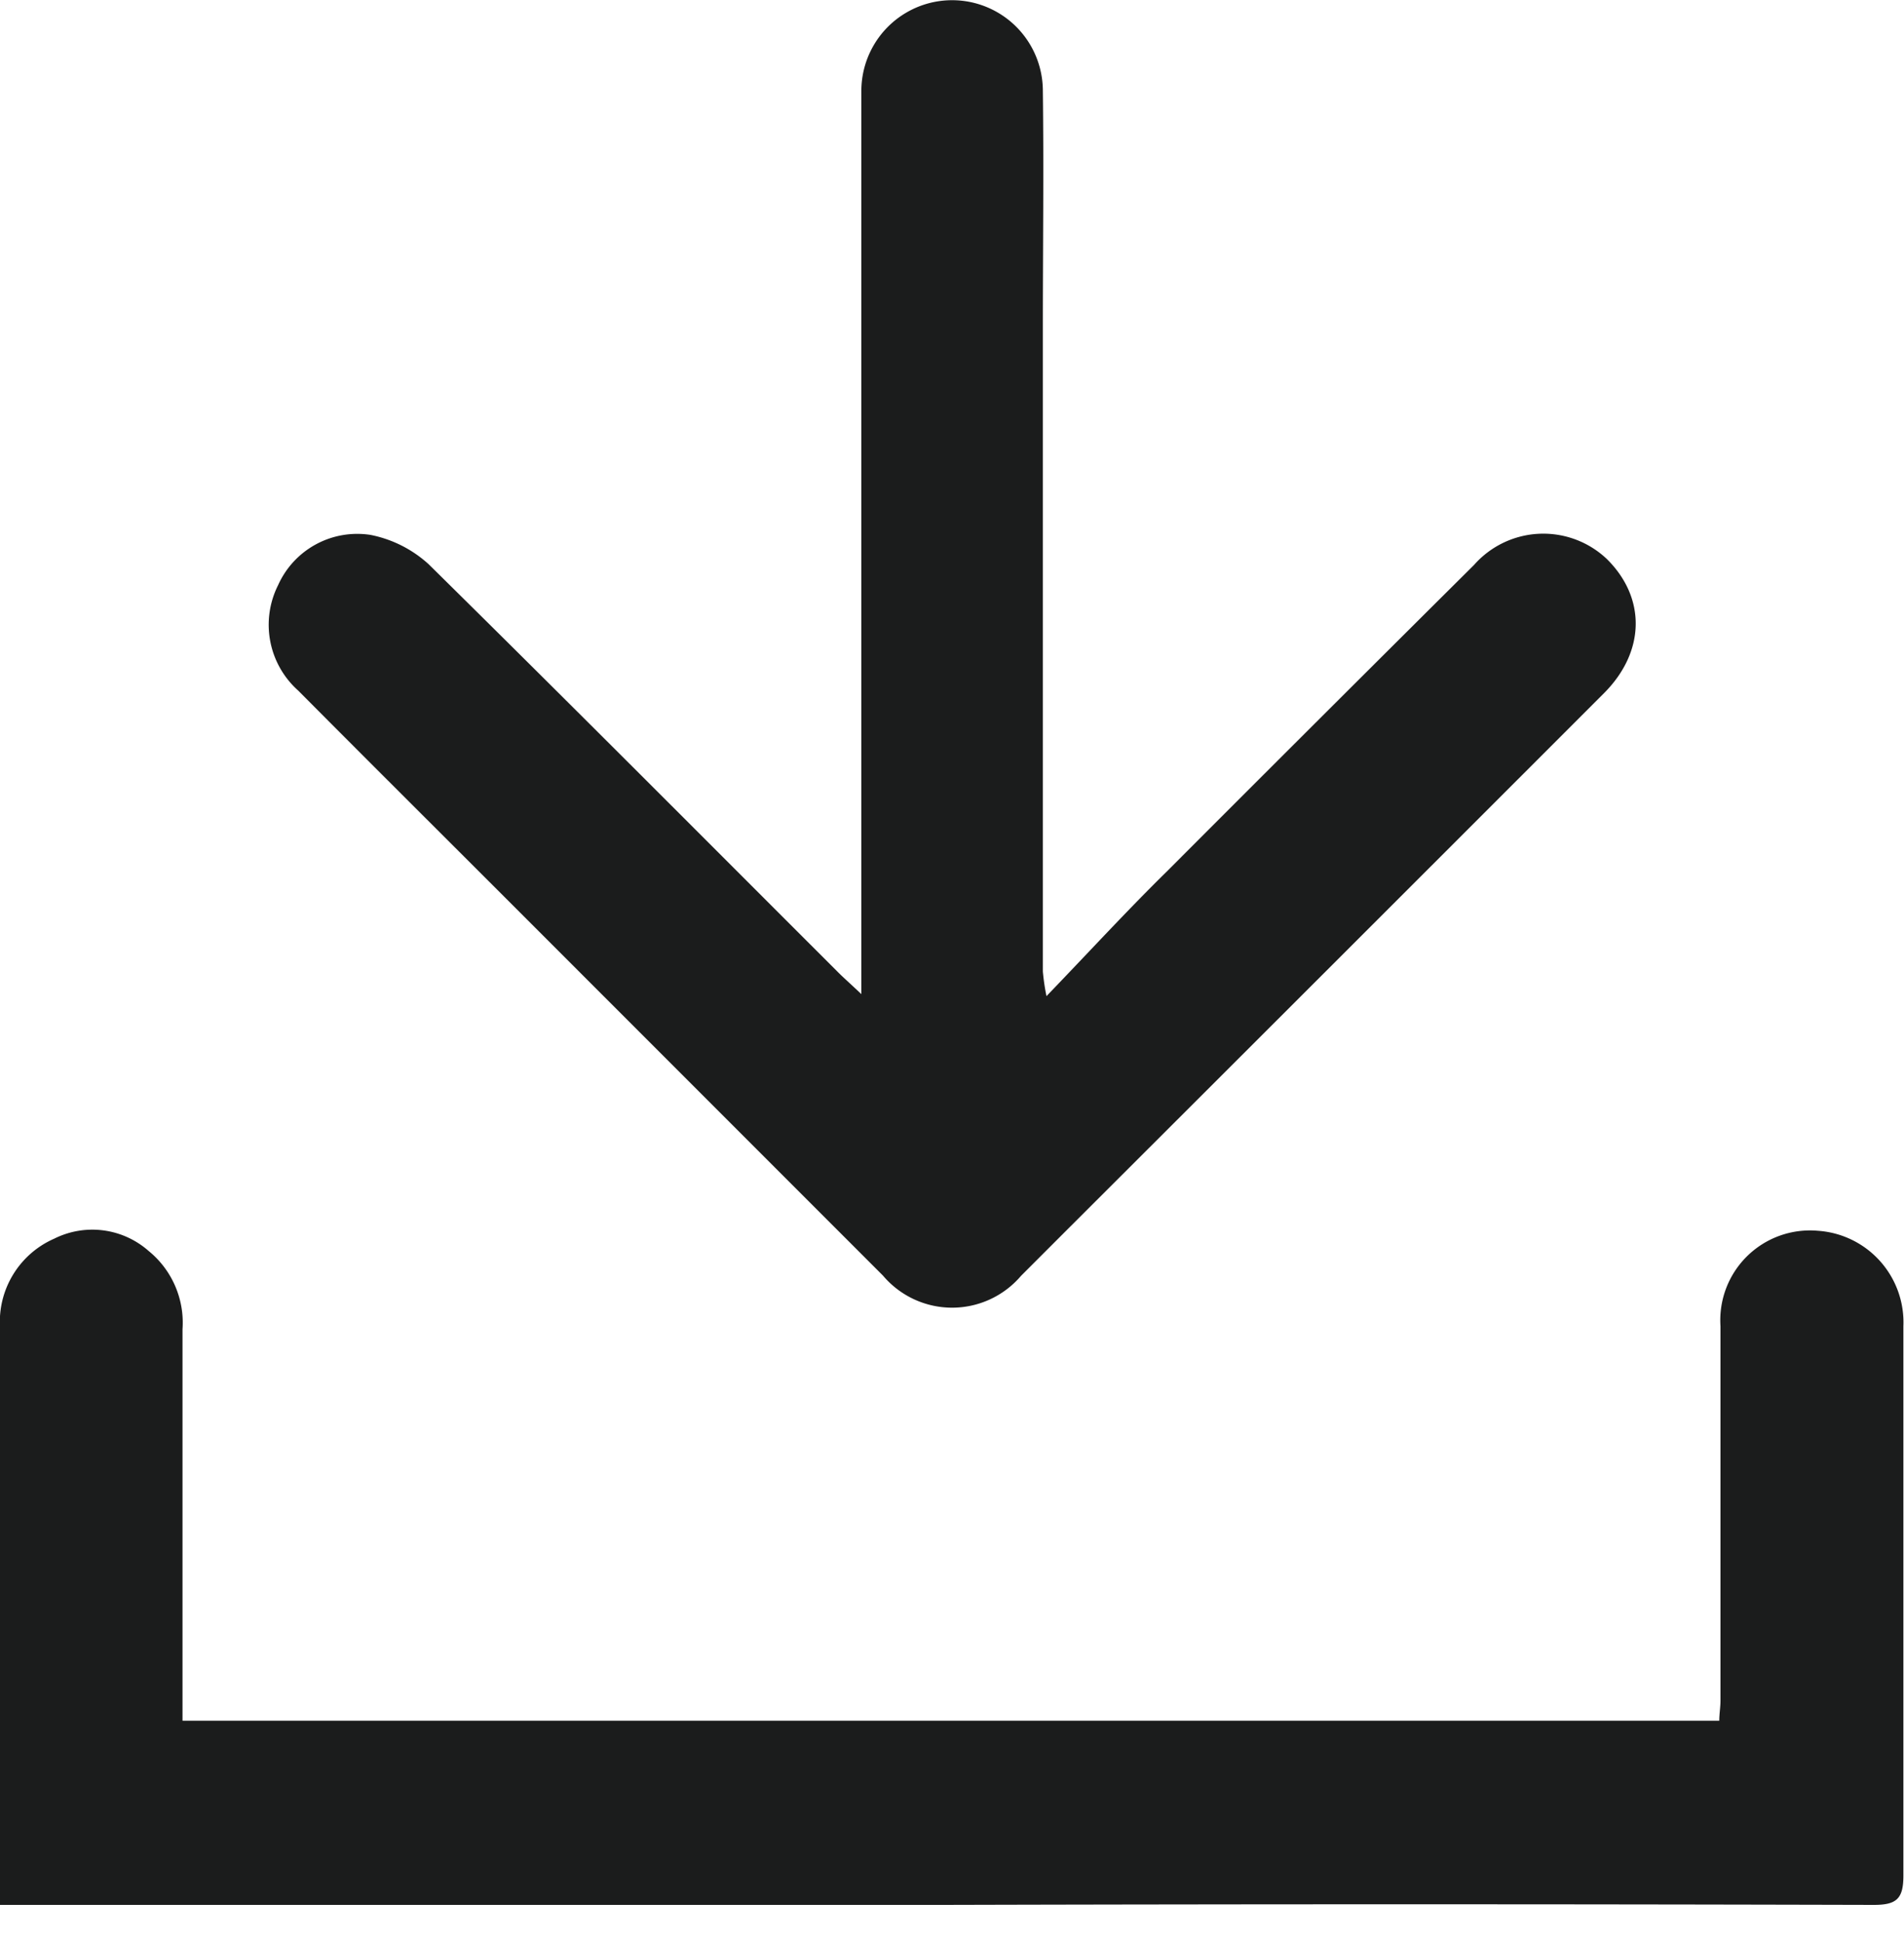 <svg xmlns="http://www.w3.org/2000/svg" viewBox="0 0 94.41 96.31"><defs><style>.cls-1{fill:none;}.cls-2{fill:#1b1c1c;}</style></defs><title>Download B</title><g id="Layer_2" data-name="Layer 2"><g id="Layer_1-2" data-name="Layer 1"><rect class="cls-1" y="1.9" width="94.41" height="94.41"/><path class="cls-2" d="M0,94.39v-5.3q0-11.66,0-23.3a4.5,4.5,0,0,1,2.69-4.4A4.22,4.22,0,0,1,7.37,62a4.58,4.58,0,0,1,1.68,3.88c0,6,0,12,0,18v1.4h76.2c0-.33.06-.67.06-1,0-6.18,0-12.36,0-18.55A4.45,4.45,0,0,1,90.15,61a4.55,4.55,0,0,1,4.23,4.73c0,4.44,0,8.88,0,13.32,0,4.63,0,9.27,0,13.91,0,1.16-.35,1.45-1.47,1.45q-23.07-.06-46.13,0H0Z"/><path class="cls-2" d="M42.71,49.27v-4.8q0-19.09,0-38.17c0-.6,0-1.19,0-1.79a4.49,4.49,0,1,1,9,0c.05,3.92,0,7.84,0,11.77q0,15.93,0,31.87a10.84,10.84,0,0,0,.18,1.22c2.15-2.23,4-4.25,6-6.21Q65.47,35.57,73.09,28a4.58,4.58,0,0,1,6.59-.29c1.94,1.92,1.91,4.58-.14,6.64Q66.1,47.79,52.63,61.23l-2,2a4.49,4.49,0,0,1-6.84,0q-9-9-18-18c-3.67-3.67-7.35-7.33-11-11a4.37,4.37,0,0,1-1-5.23,4.3,4.3,0,0,1,4.58-2.49,6,6,0,0,1,2.88,1.45C28,34.61,34.72,41.36,41.45,48.08,41.77,48.41,42.12,48.71,42.71,49.27Z"/></g></g></svg>